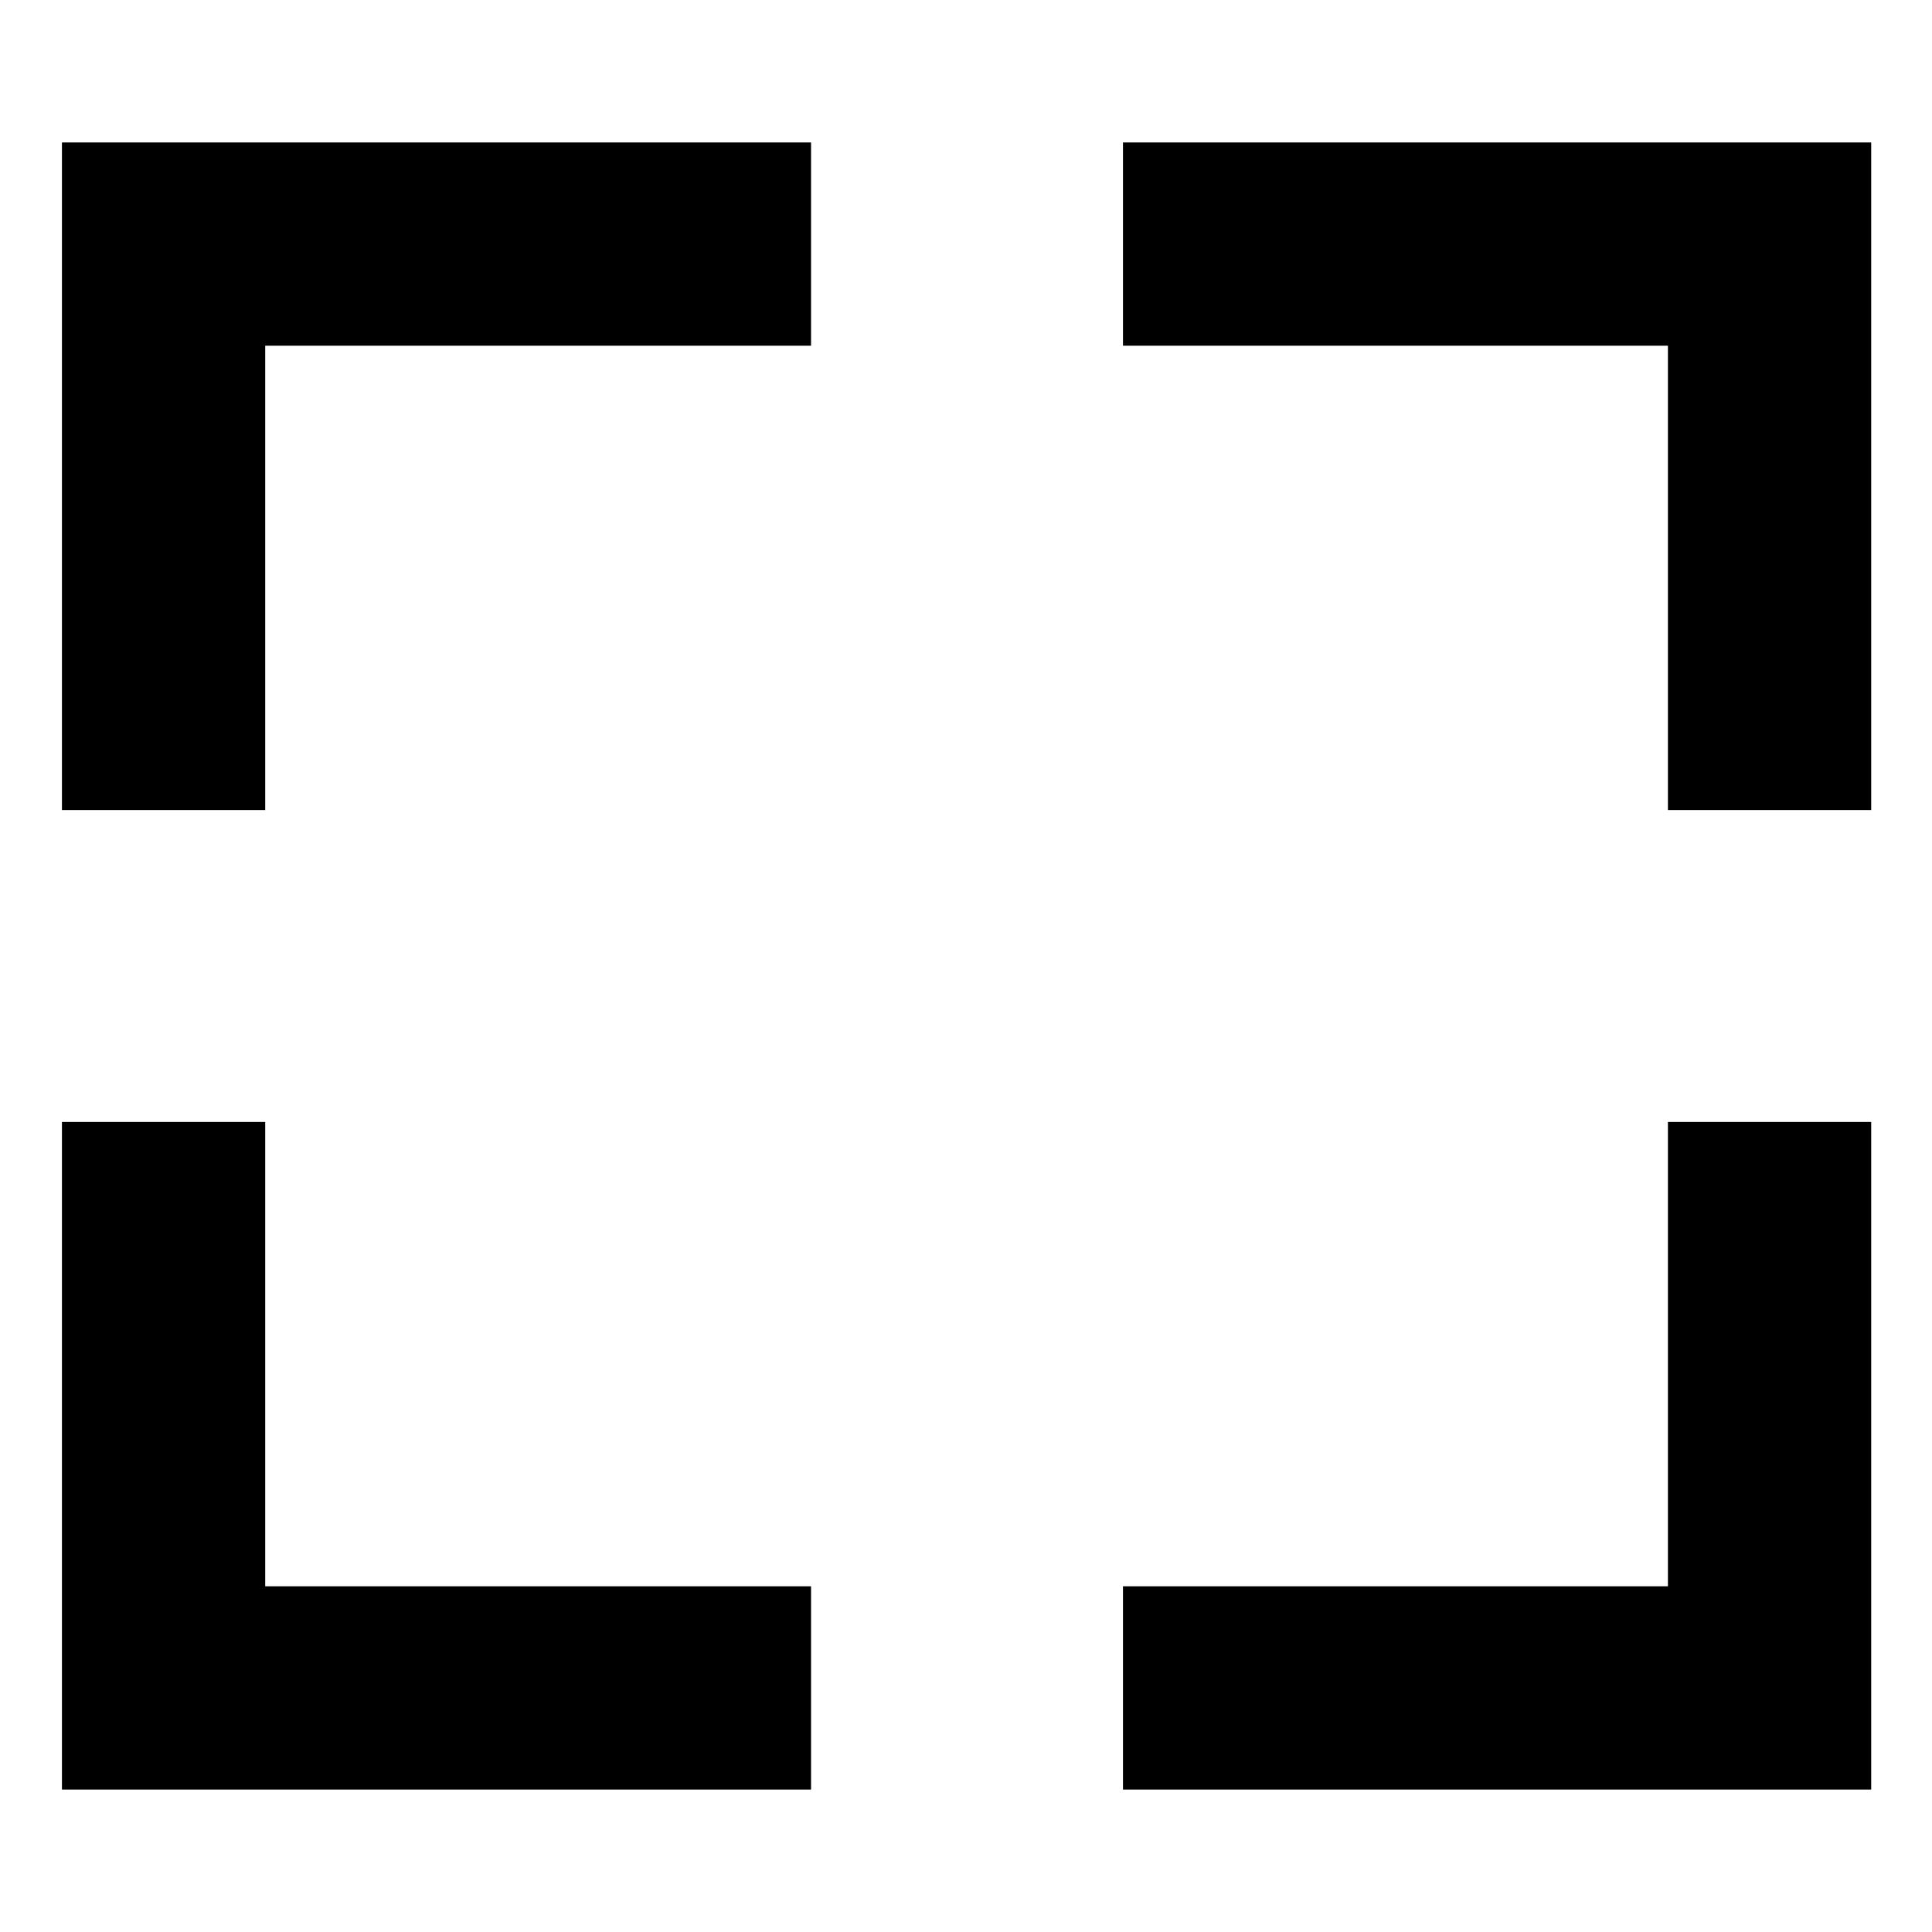 <svg xmlns="http://www.w3.org/2000/svg" height="24" viewBox="0 -960 960 960" width="24"><path d="M30.782-70.782V-402.5h101.001v230.717H403v101.001H30.782Zm527.218 0v-101.001h270.782V-402.5h101.002v331.718H558ZM30.782-557.5v-331.718H403v101.001H131.783V-557.5H30.782Zm798 0v-230.717H558v-101.001h371.784V-557.5H828.782Z"/></svg>